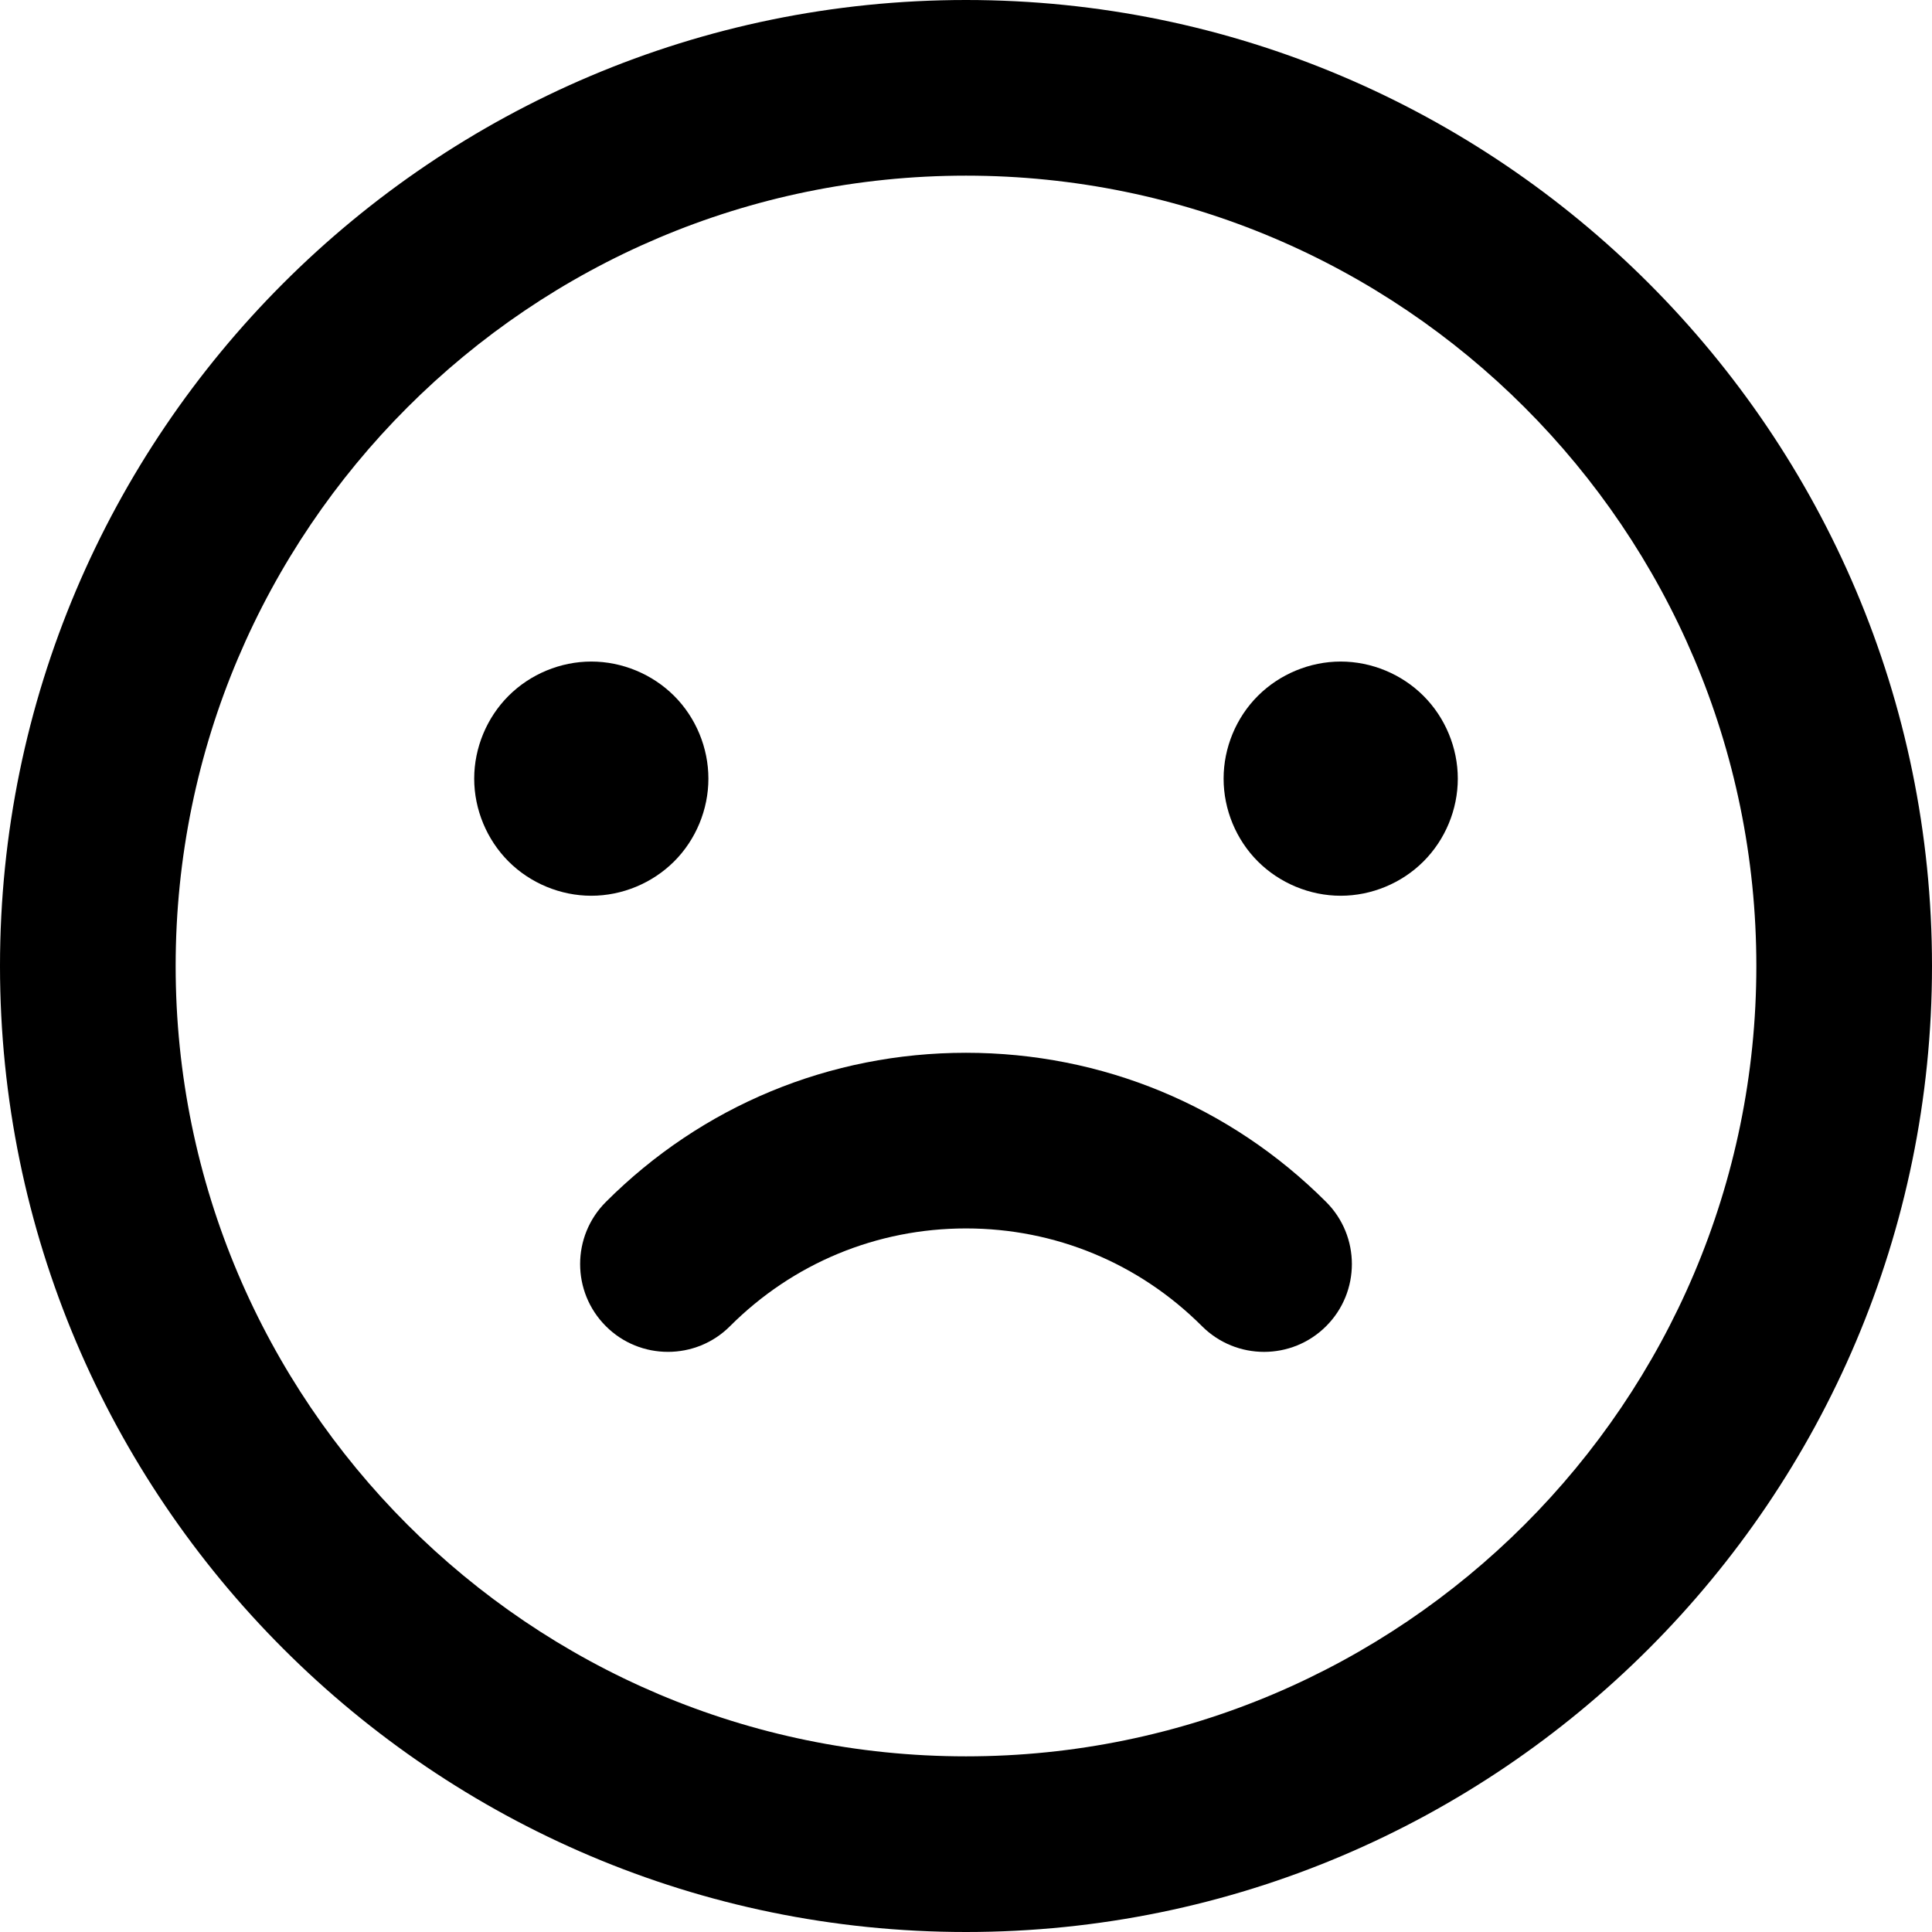 <svg width="36" height="36" viewBox="0 0 36 36" xmlns="http://www.w3.org/2000/svg">
    <path d="M18 0C8.075 0 0 8.075 0 18C0 27.925 8.075 36 18 36C27.925 36 36 27.925 36 18C36 8.075 27.925 0 18 0ZM18 32.727C9.879 32.727 3.273 26.121 3.273 18C3.273 9.879 9.879 3.273 18 3.273C26.121 3.273 32.727 9.879 32.727 18C32.727 26.121 26.121 32.727 18 32.727Z" />
    <path d="M18 19.617C18 19.617 18 19.617 18 19.617C15.465 19.617 13.081 20.604 11.289 22.397C10.65 23.036 10.65 24.072 11.289 24.711C11.608 25.031 12.027 25.19 12.446 25.19C12.865 25.19 13.284 25.031 13.603 24.711C14.777 23.537 16.339 22.89 18 22.89C19.661 22.89 21.222 23.537 22.397 24.711C23.036 25.35 24.072 25.35 24.711 24.711C25.35 24.072 25.35 23.036 24.711 22.397C22.918 20.604 20.535 19.617 18 19.617Z" />
    <path d="M12.561 16.052C12.968 15.646 13.2 15.083 13.2 14.509C13.2 13.935 12.968 13.372 12.561 12.966C12.155 12.561 11.592 12.327 11.018 12.327C10.443 12.327 9.881 12.561 9.476 12.966C9.07 13.372 8.836 13.935 8.836 14.509C8.836 15.083 9.07 15.646 9.476 16.052C9.881 16.457 10.444 16.691 11.018 16.691C11.592 16.691 12.155 16.457 12.561 16.052Z" />
    <path d="M24.982 12.327C24.407 12.327 23.845 12.561 23.439 12.966C23.032 13.372 22.8 13.935 22.8 14.509C22.8 15.083 23.032 15.646 23.439 16.052C23.845 16.457 24.408 16.691 24.982 16.691C25.556 16.691 26.119 16.457 26.524 16.052C26.931 15.646 27.164 15.083 27.164 14.509C27.164 13.935 26.931 13.372 26.524 12.966C26.119 12.561 25.556 12.327 24.982 12.327Z" />
</svg>
